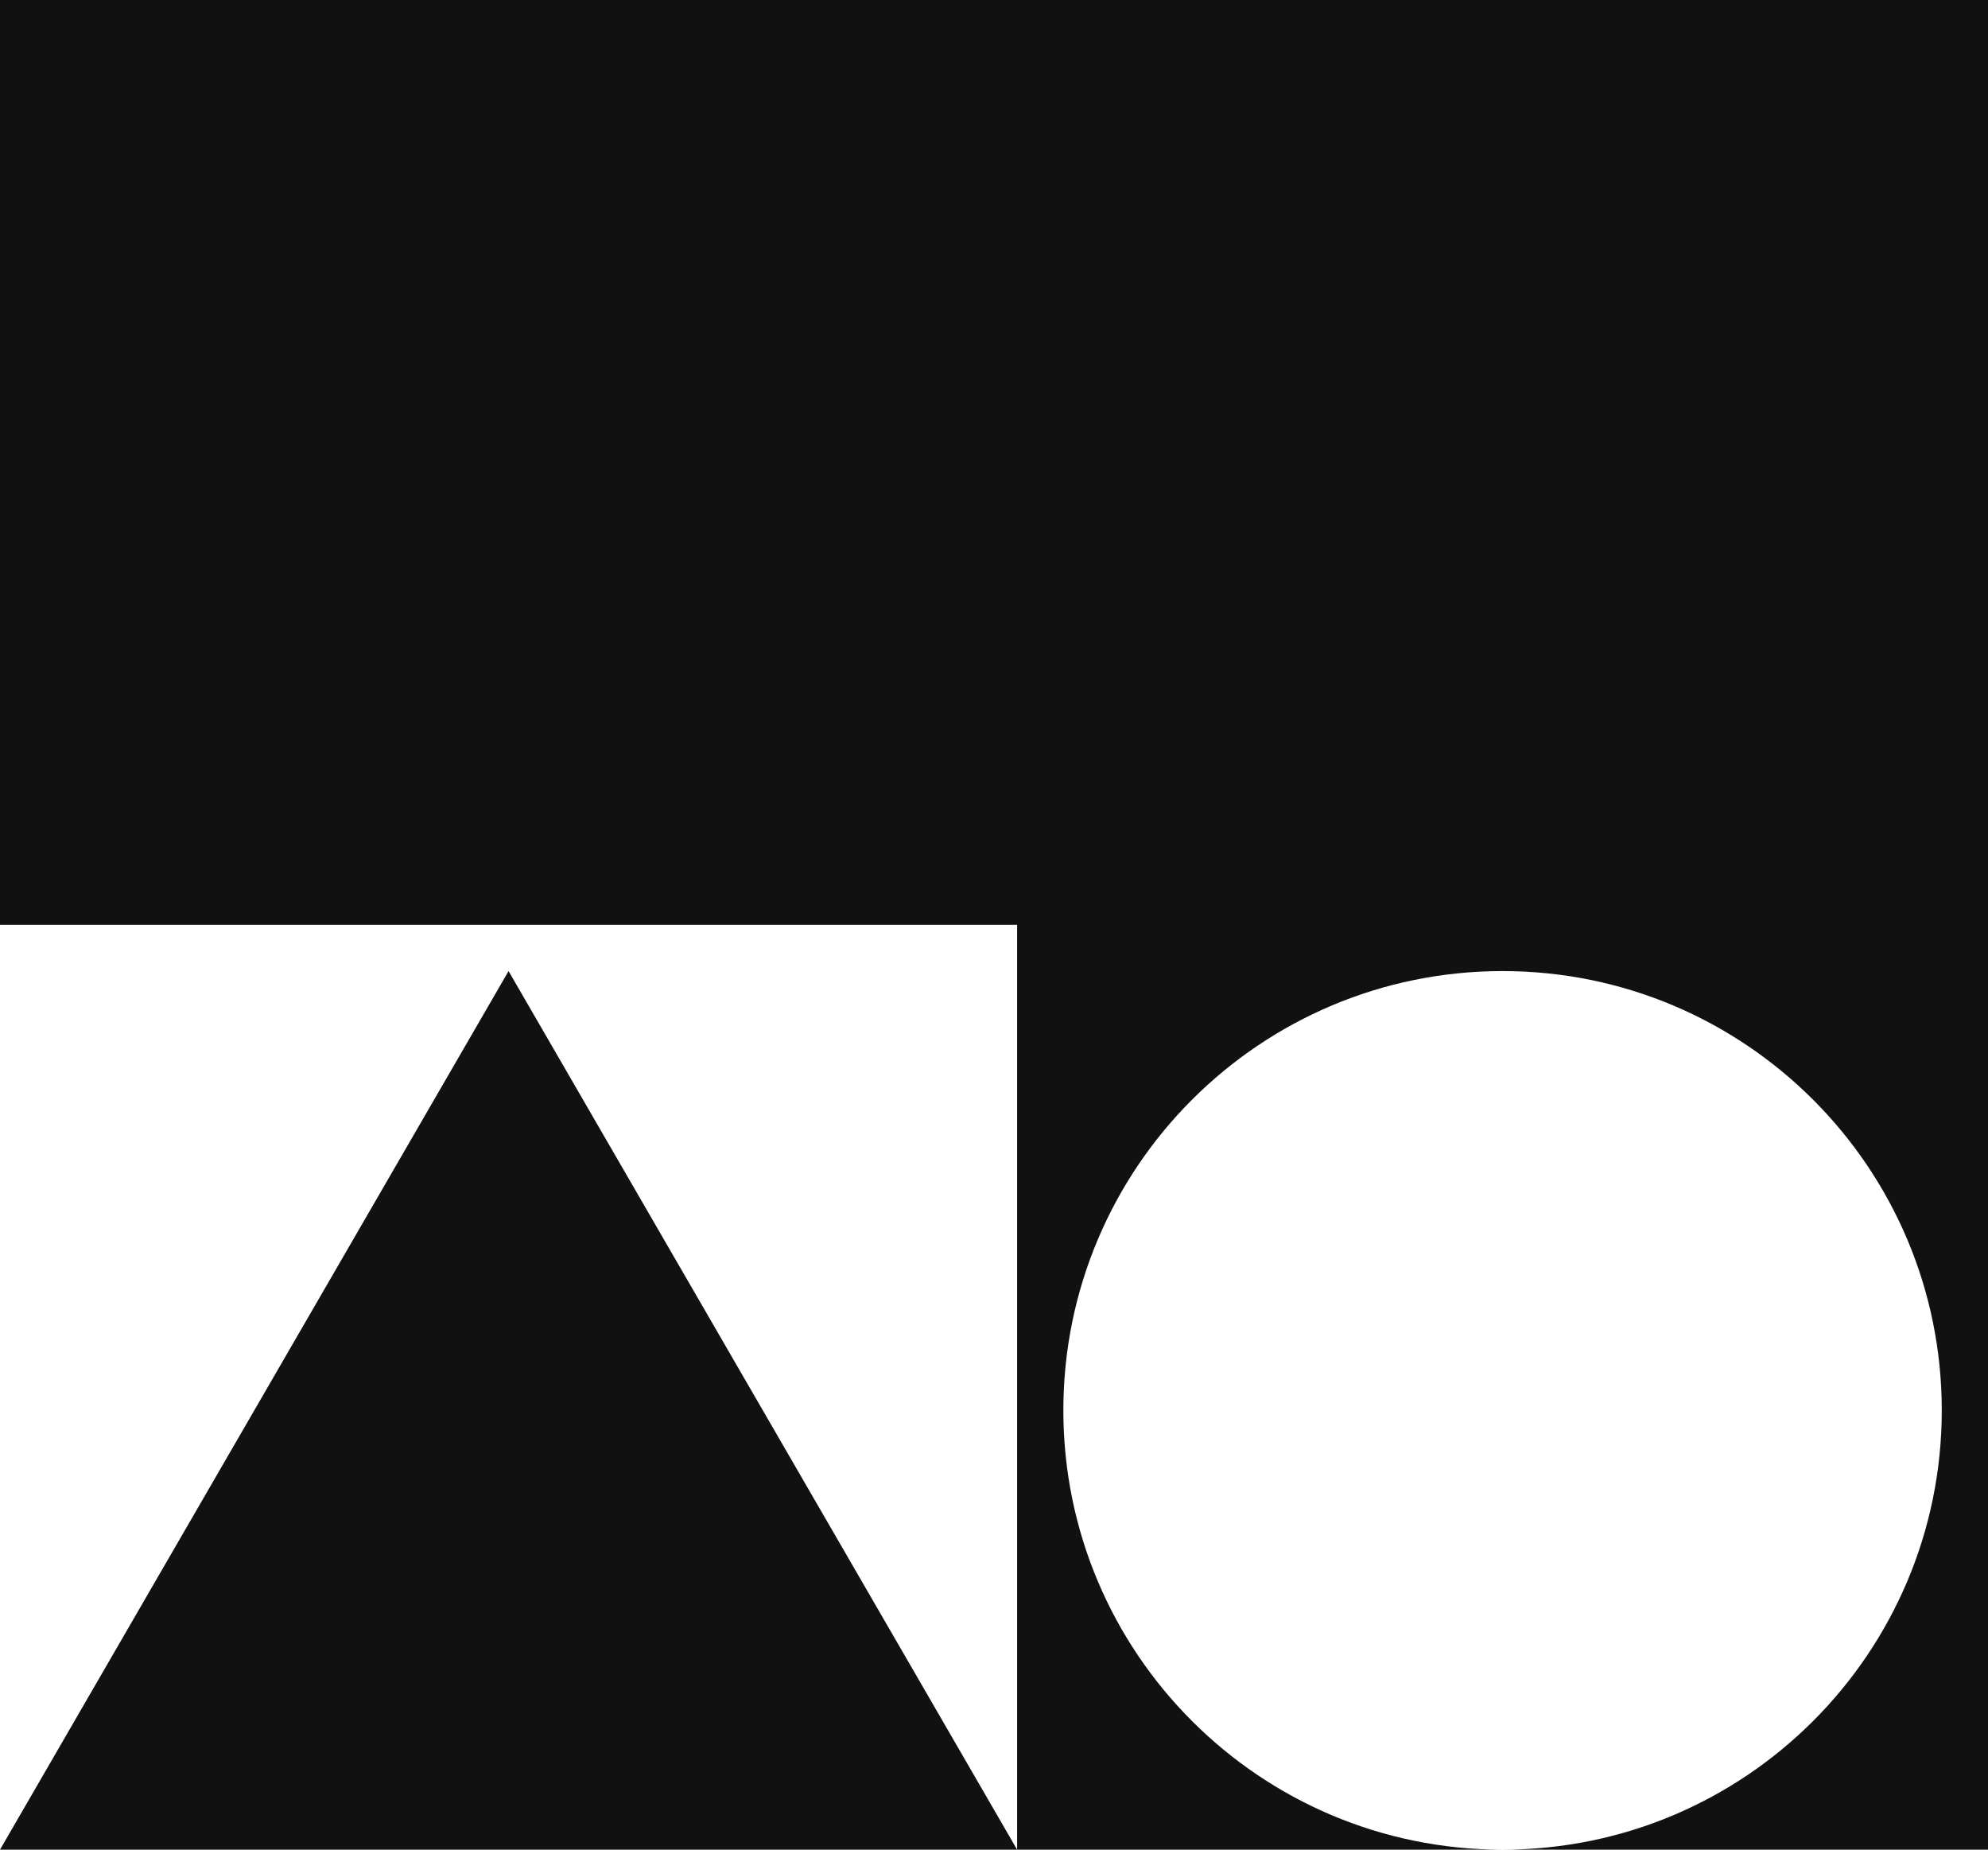 <svg width="43" height="40" viewBox="0 0 43 40" fill="none" xmlns="http://www.w3.org/2000/svg">
<path d="M11 21L22 40H0L11 21Z" fill="#111111"/>
<path fill-rule="evenodd" clip-rule="evenodd" d="M0 0H43V40H32.5C37.747 40 42 35.747 42 30.5C42 25.253 37.747 21 32.5 21C27.253 21 23 25.253 23 30.5C23 35.747 27.253 40 32.5 40H22V20H0V0Z" fill="#111111"/>
</svg>
